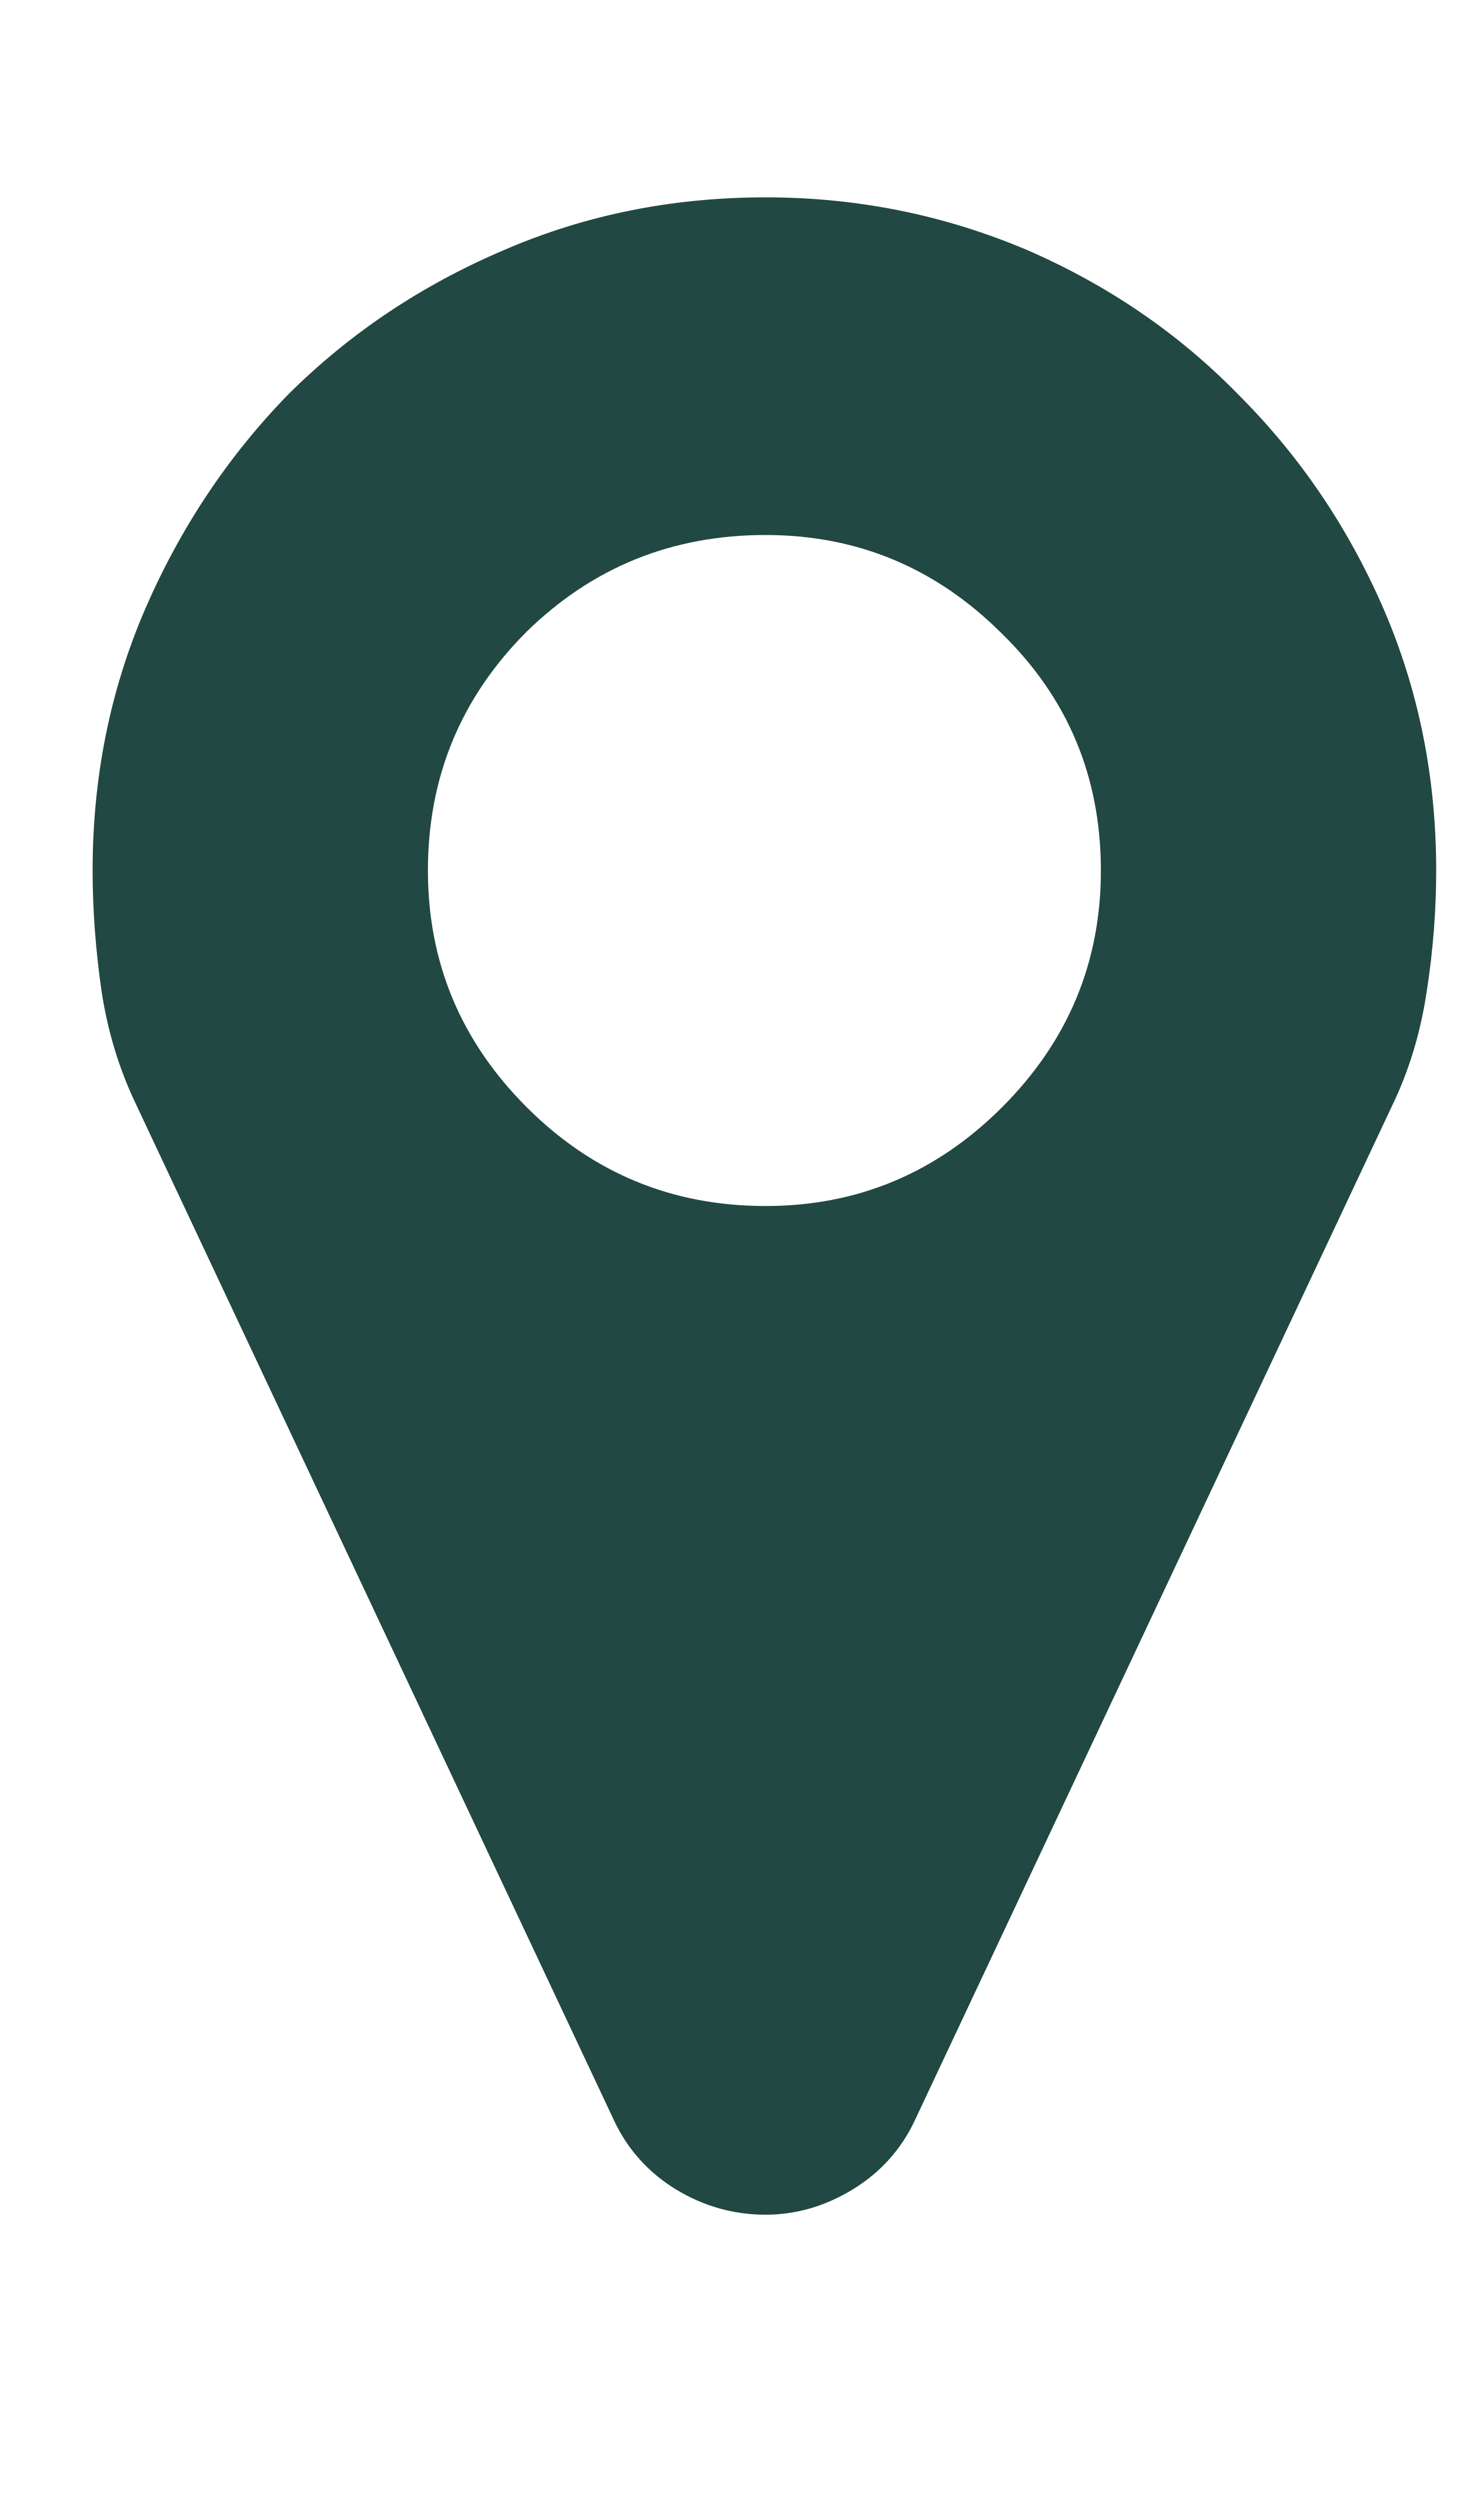 <svg width="10" height="17" viewBox="0 0 10 17" fill="none" xmlns="http://www.w3.org/2000/svg">
<g clip-path="url(#clip0_9_660)">
<path d="M7.489 5.92C7.489 5.284 7.265 4.748 6.817 4.31C6.369 3.862 5.833 3.638 5.208 3.638C4.572 3.638 4.031 3.857 3.583 4.295C3.135 4.743 2.911 5.284 2.911 5.92C2.911 6.545 3.135 7.081 3.583 7.529C4.031 7.977 4.572 8.201 5.208 8.201C5.833 8.201 6.369 7.977 6.817 7.529C7.265 7.081 7.489 6.545 7.489 5.92ZM9.77 5.92C9.77 6.19 9.749 6.461 9.707 6.732C9.666 7.013 9.588 7.274 9.473 7.513L6.223 14.419C6.13 14.617 5.989 14.773 5.801 14.888C5.614 15.002 5.416 15.06 5.208 15.06C4.989 15.06 4.786 15.002 4.598 14.888C4.411 14.773 4.27 14.617 4.177 14.419L0.927 7.513C0.812 7.274 0.734 7.018 0.692 6.748C0.651 6.466 0.63 6.19 0.63 5.92C0.63 5.284 0.75 4.69 0.989 4.138C1.229 3.586 1.552 3.102 1.958 2.685C2.375 2.269 2.864 1.941 3.427 1.701C3.979 1.462 4.572 1.342 5.208 1.342C5.833 1.342 6.426 1.462 6.989 1.701C7.541 1.941 8.02 2.269 8.426 2.685C8.843 3.102 9.171 3.586 9.411 4.138C9.65 4.69 9.77 5.284 9.77 5.92Z" fill="#214842"/>
</g>
<defs>
<clipPath id="clip0_9_660">
<rect width="9.14" height="16" fill="white" transform="matrix(1 0 0 -1 0.63 16.06)"/>
</clipPath>
</defs>
</svg>
